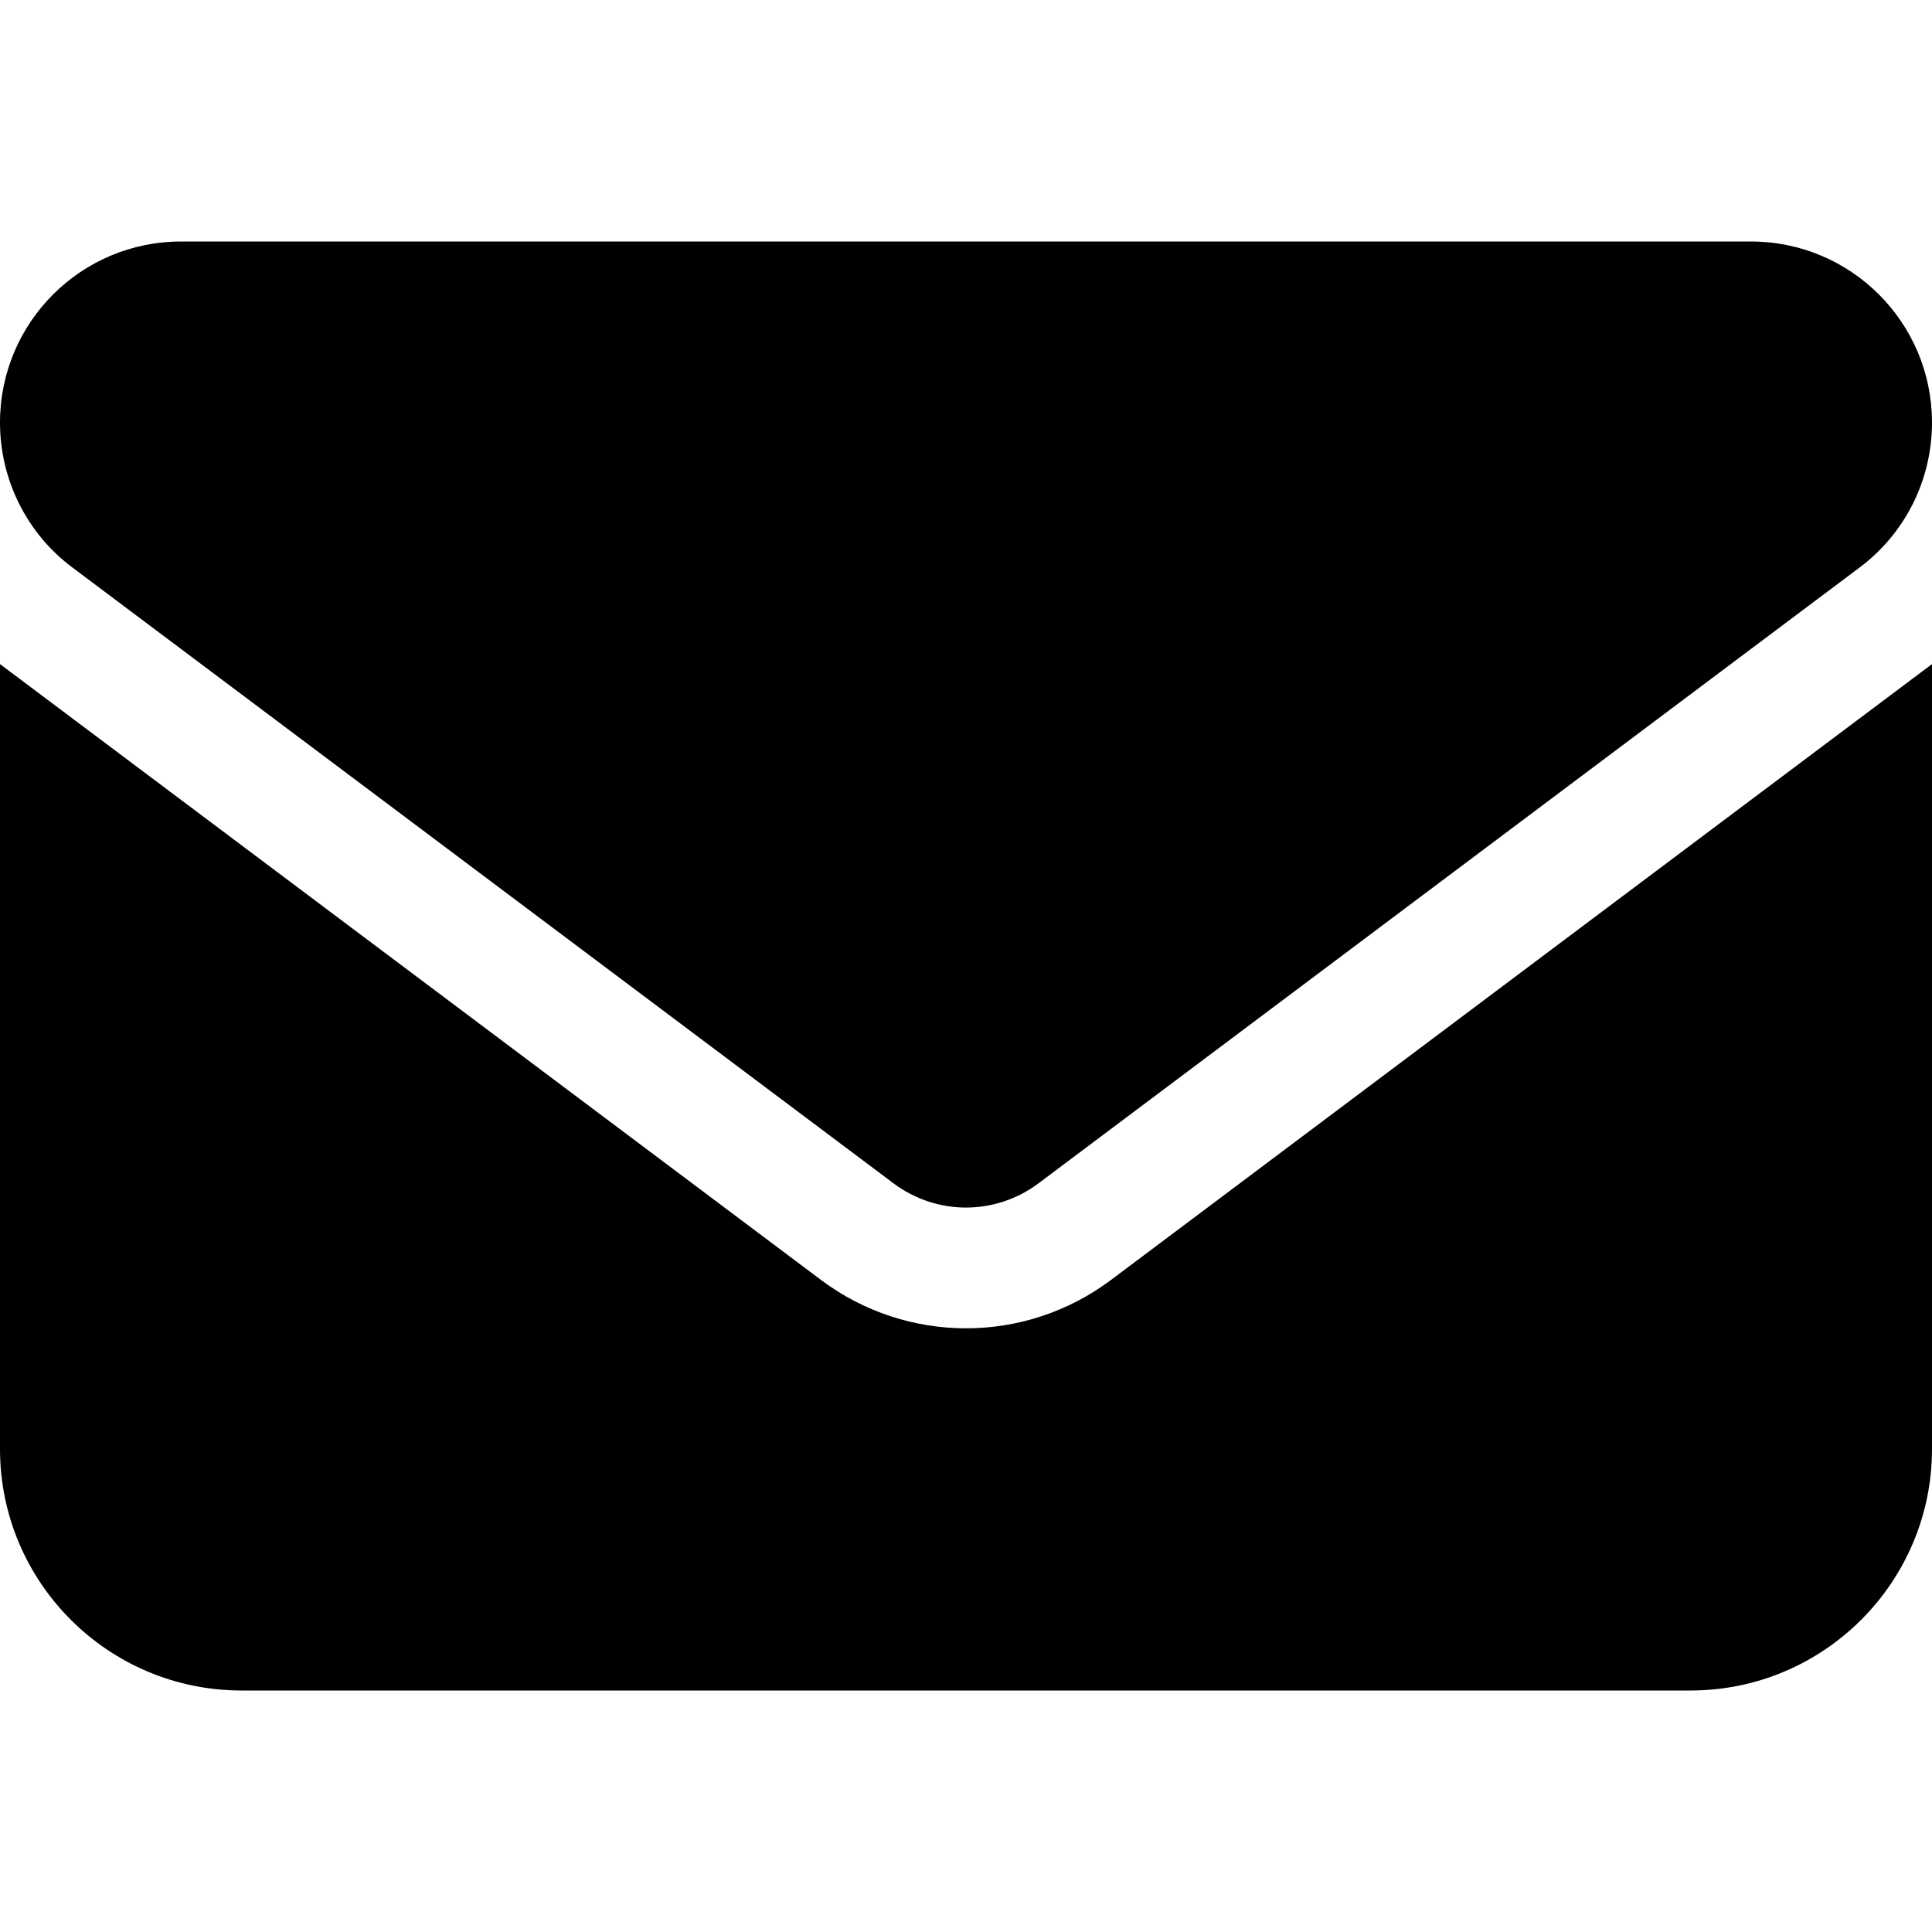 <?xml version="1.0" encoding="UTF-8"?>
<svg xmlns="http://www.w3.org/2000/svg" xmlns:xlink="http://www.w3.org/1999/xlink" width="15px" height="15px" viewBox="0 0 15 15" version="1.1">
<g id="surface1">
<path style=" stroke:none;fill-rule:nonzero;fill:rgb(0%,0%,0%);fill-opacity:1;" d="M 1.406 1.875 C 0.629 1.875 0 2.504 0 3.281 C 0 3.723 0.207 4.141 0.562 4.406 L 6.938 9.188 C 7.273 9.438 7.727 9.438 8.062 9.188 L 14.438 4.406 C 14.793 4.141 15 3.723 15 3.281 C 15 2.504 14.371 1.875 13.594 1.875 Z M 0 5.156 L 0 11.25 C 0 12.285 0.84 13.125 1.875 13.125 L 13.125 13.125 C 14.16 13.125 15 12.285 15 11.25 L 15 5.156 L 8.625 9.938 C 7.957 10.438 7.043 10.438 6.375 9.938 Z M 0 5.156 "/>
</g>
</svg>
